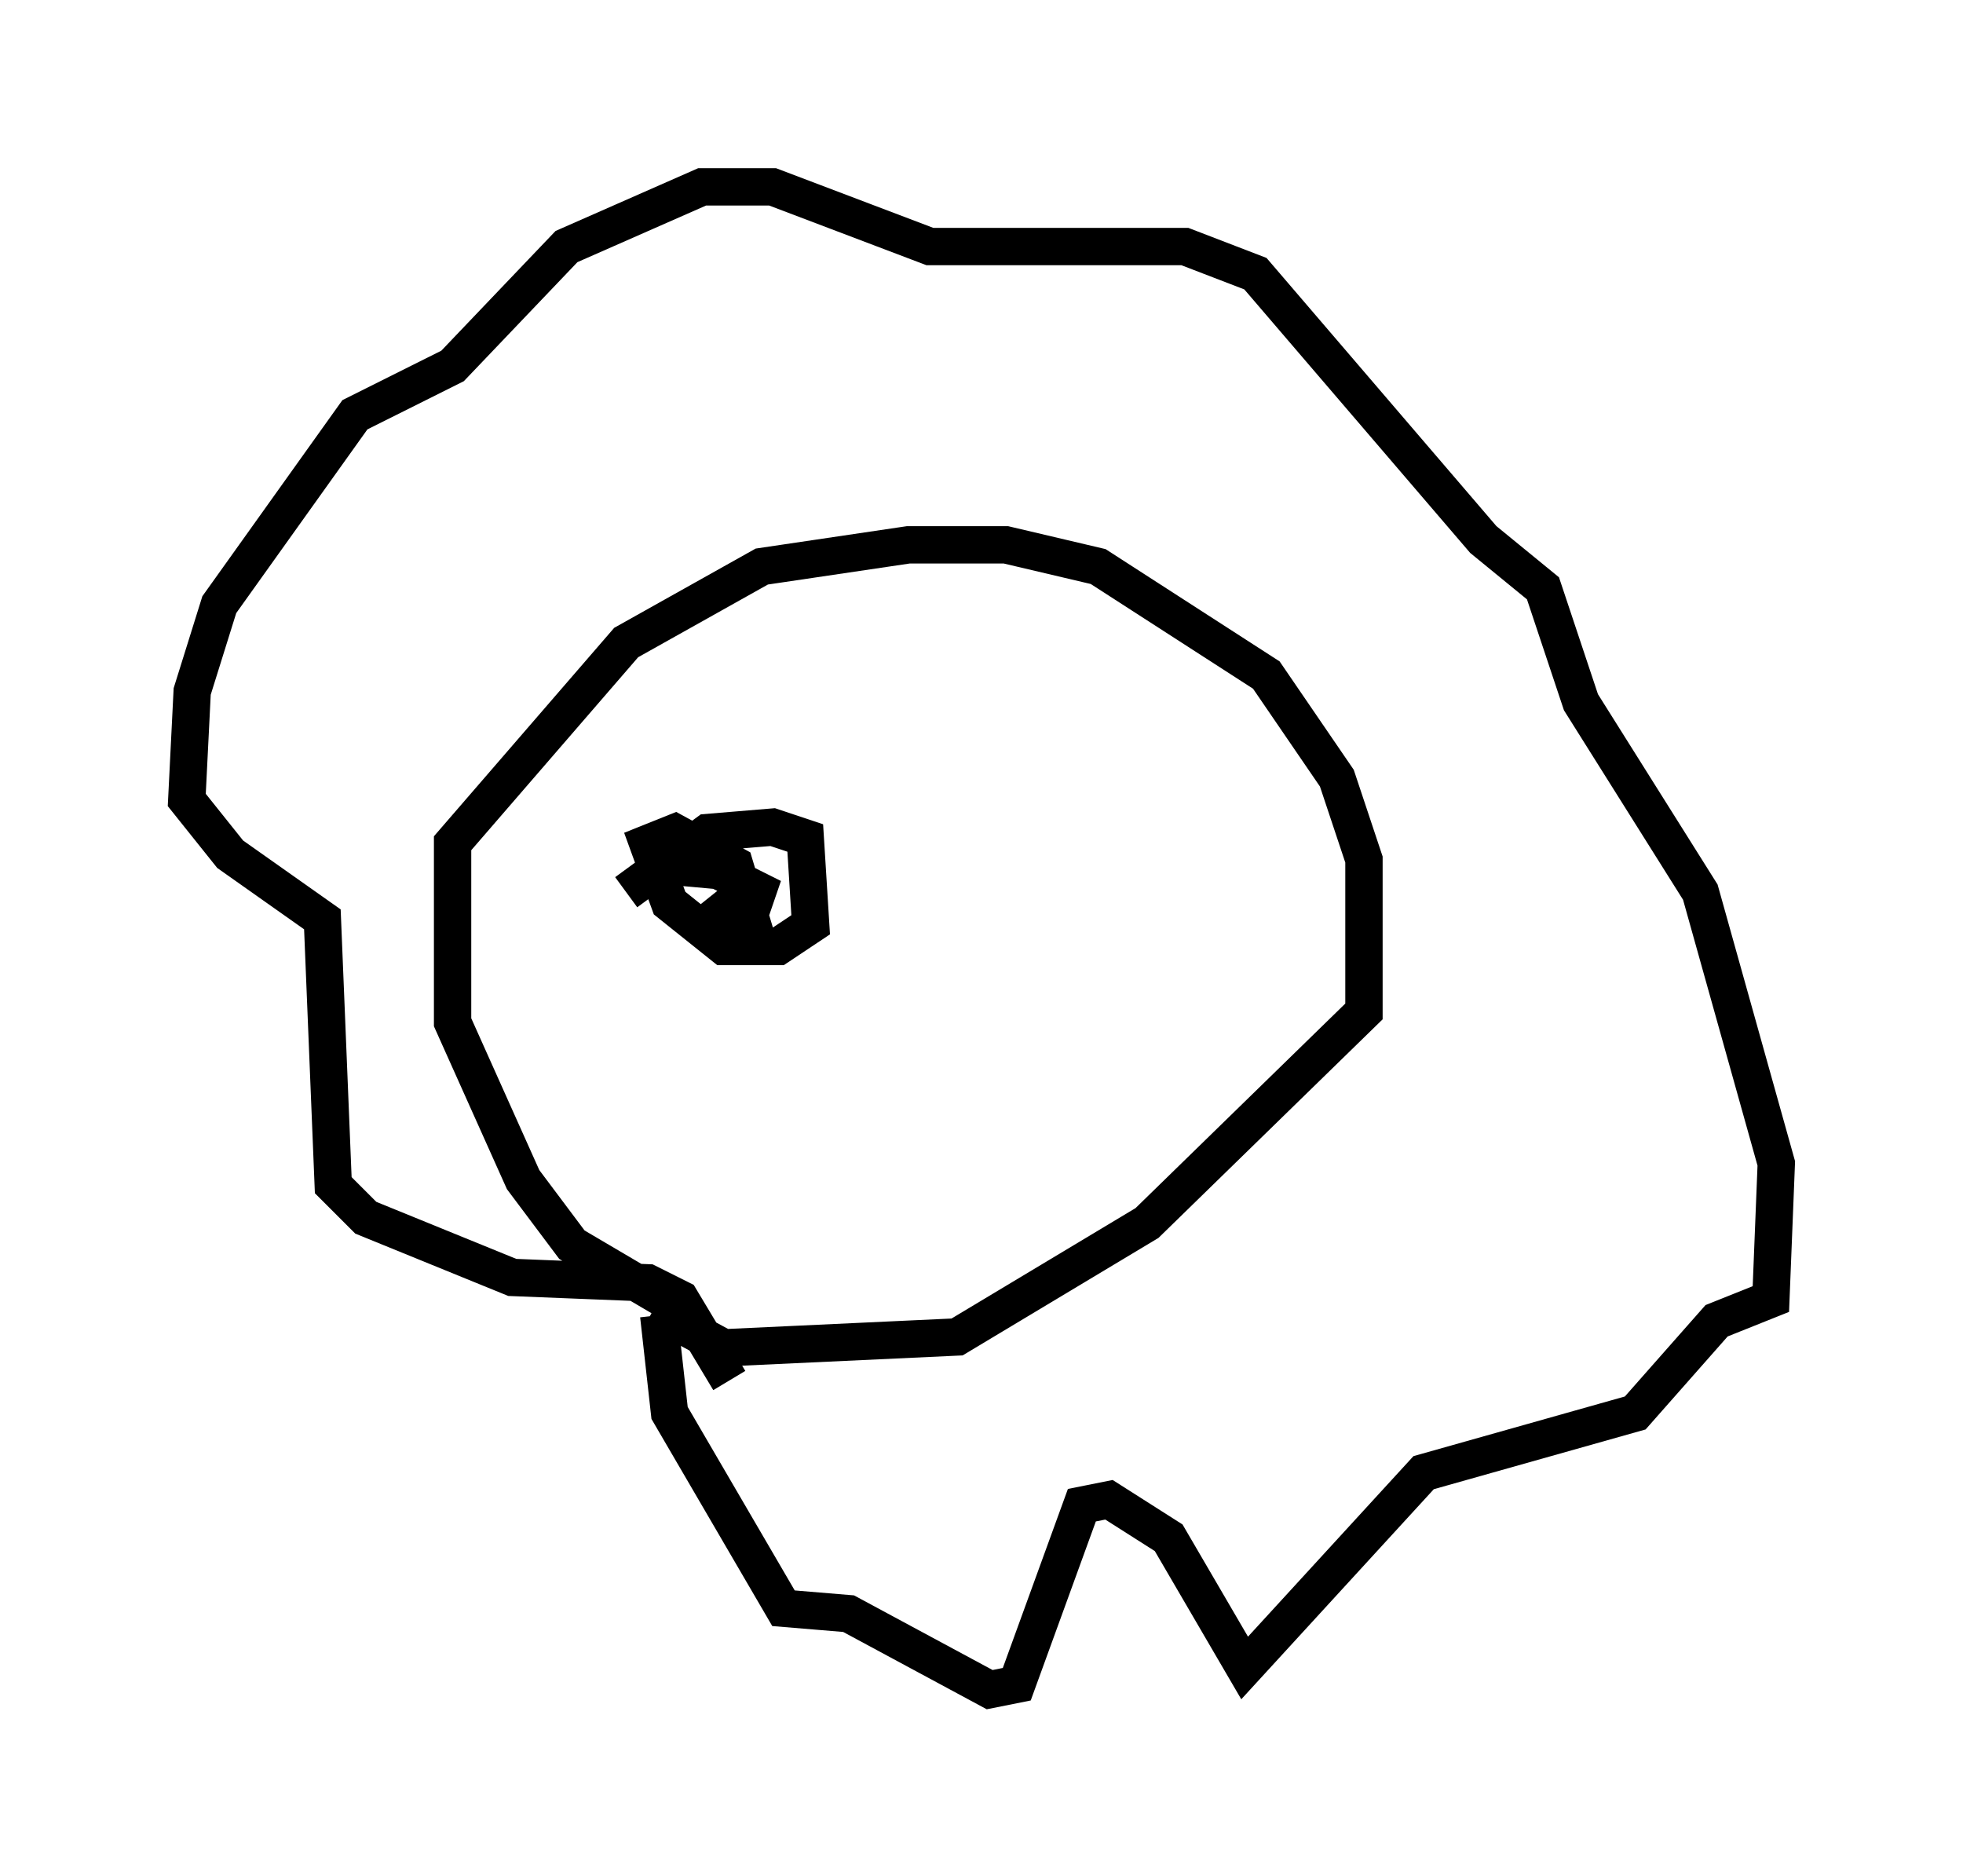 <?xml version="1.0" encoding="utf-8" ?>
<svg baseProfile="full" height="50.235" version="1.1" width="52.559" xmlns="http://www.w3.org/2000/svg" xmlns:ev="http://www.w3.org/2001/xml-events" xmlns:xlink="http://www.w3.org/1999/xlink"><defs /><rect fill="white" height="50.235" width="52.559" x="0" y="0" /><path d="M19.816, 34.922 m-2.034, -0.145 l-2.469, -1.453 -1.307, -1.743 l-1.888, -4.212 0.0, -4.793 l4.648, -5.374 3.631, -2.034 l3.922, -0.581 2.615, 0.0 l2.469, 0.581 4.503, 2.905 l1.888, 2.76 0.726, 2.179 l0.0, 4.067 -5.81, 5.665 l-5.084, 3.05 -6.246, 0.291 l-1.888, -1.017 m0.145, 0.145 l0.291, 2.615 3.05, 5.229 l1.743, 0.145 3.777, 2.034 l0.726, -0.145 1.743, -4.793 l0.726, -0.145 1.598, 1.017 l2.034, 3.486 4.793, -5.229 l5.665, -1.598 2.179, -2.469 l1.453, -0.581 0.145, -3.631 l-2.034, -7.263 -3.196, -5.084 l-1.017, -3.05 -1.598, -1.307 l-6.101, -7.117 -1.888, -0.726 l-6.827, 0.0 -4.212, -1.598 l-1.888, 0.0 -3.631, 1.598 l-3.05, 3.196 -2.615, 1.307 l-3.631, 5.084 -0.726, 2.324 l-0.145, 2.905 1.162, 1.453 l2.469, 1.743 0.291, 7.117 l0.872, 0.872 3.922, 1.598 l3.631, 0.145 0.872, 0.436 l1.307, 2.179 m-2.76, -13.073 l2.179, -1.598 1.743, -0.145 l0.872, 0.291 0.145, 2.324 l-0.872, 0.581 -1.453, 0.0 l-1.453, -1.162 -0.581, -1.598 l0.726, -0.291 1.598, 0.872 l0.436, 1.453 -0.872, -0.145 l0.726, -0.581 0.726, 0.145 l-1.453, -0.726 -1.598, -0.145 m12.782, -0.581 " fill="none" stroke="black" stroke-width="1" /></svg>